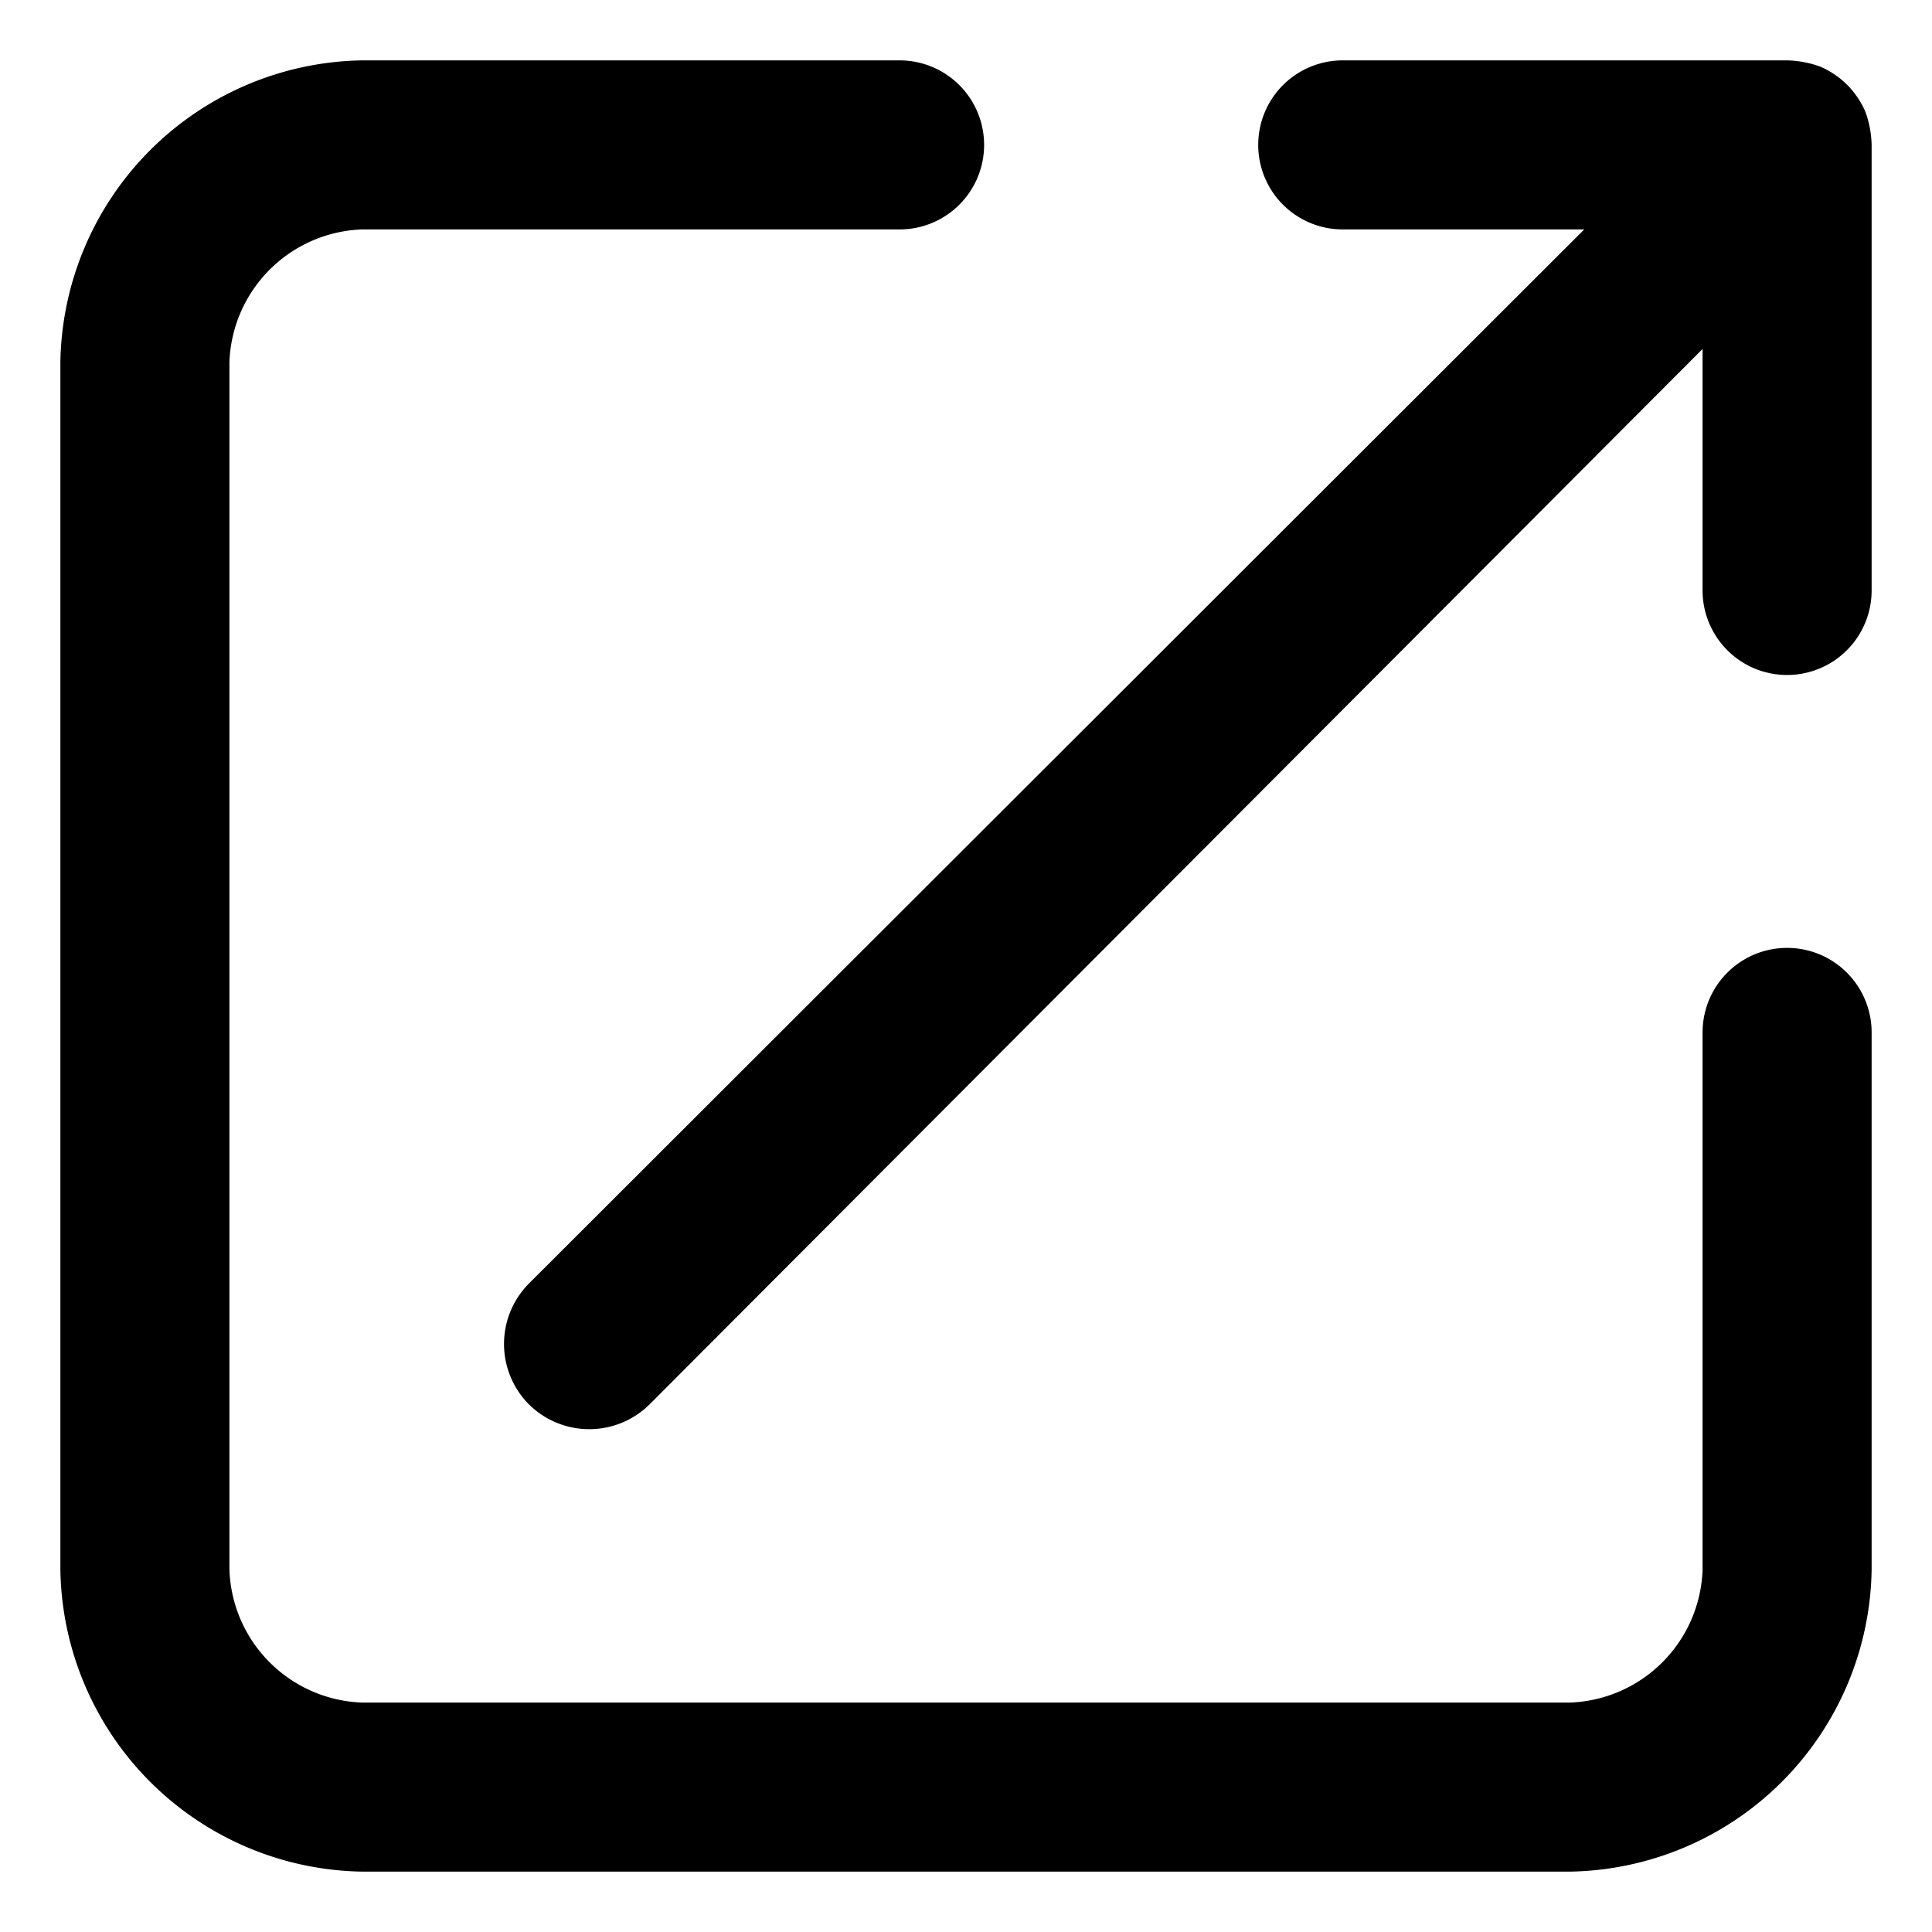 <svg id="Layer_2" data-name="Layer 2" xmlns="http://www.w3.org/2000/svg" viewBox="0 0 16 16"><title>open-new-tab</title><path d="M15.5,8.55V13A2.54,2.54,0,0,1,13,15.5H3A2.54,2.54,0,0,1,.5,13V3A2.54,2.54,0,0,1,3,.5H7.45a.7.7,0,1,1,0,1.4H3A1.14,1.14,0,0,0,1.9,3V13A1.14,1.14,0,0,0,3,14.1H13A1.14,1.14,0,0,0,14.1,13V8.55a.7.7,0,0,1,1.4,0ZM15.45.93a.71.71,0,0,0-.38-.38A.86.86,0,0,0,14.8.5H11.12a.7.7,0,0,0,0,1.4h2L4.38,10.63a.71.71,0,0,0,0,1,.71.71,0,0,0,1,0L14.1,2.89v2a.7.7,0,1,0,1.4,0V1.2A.86.86,0,0,0,15.45.93Z"/></svg>